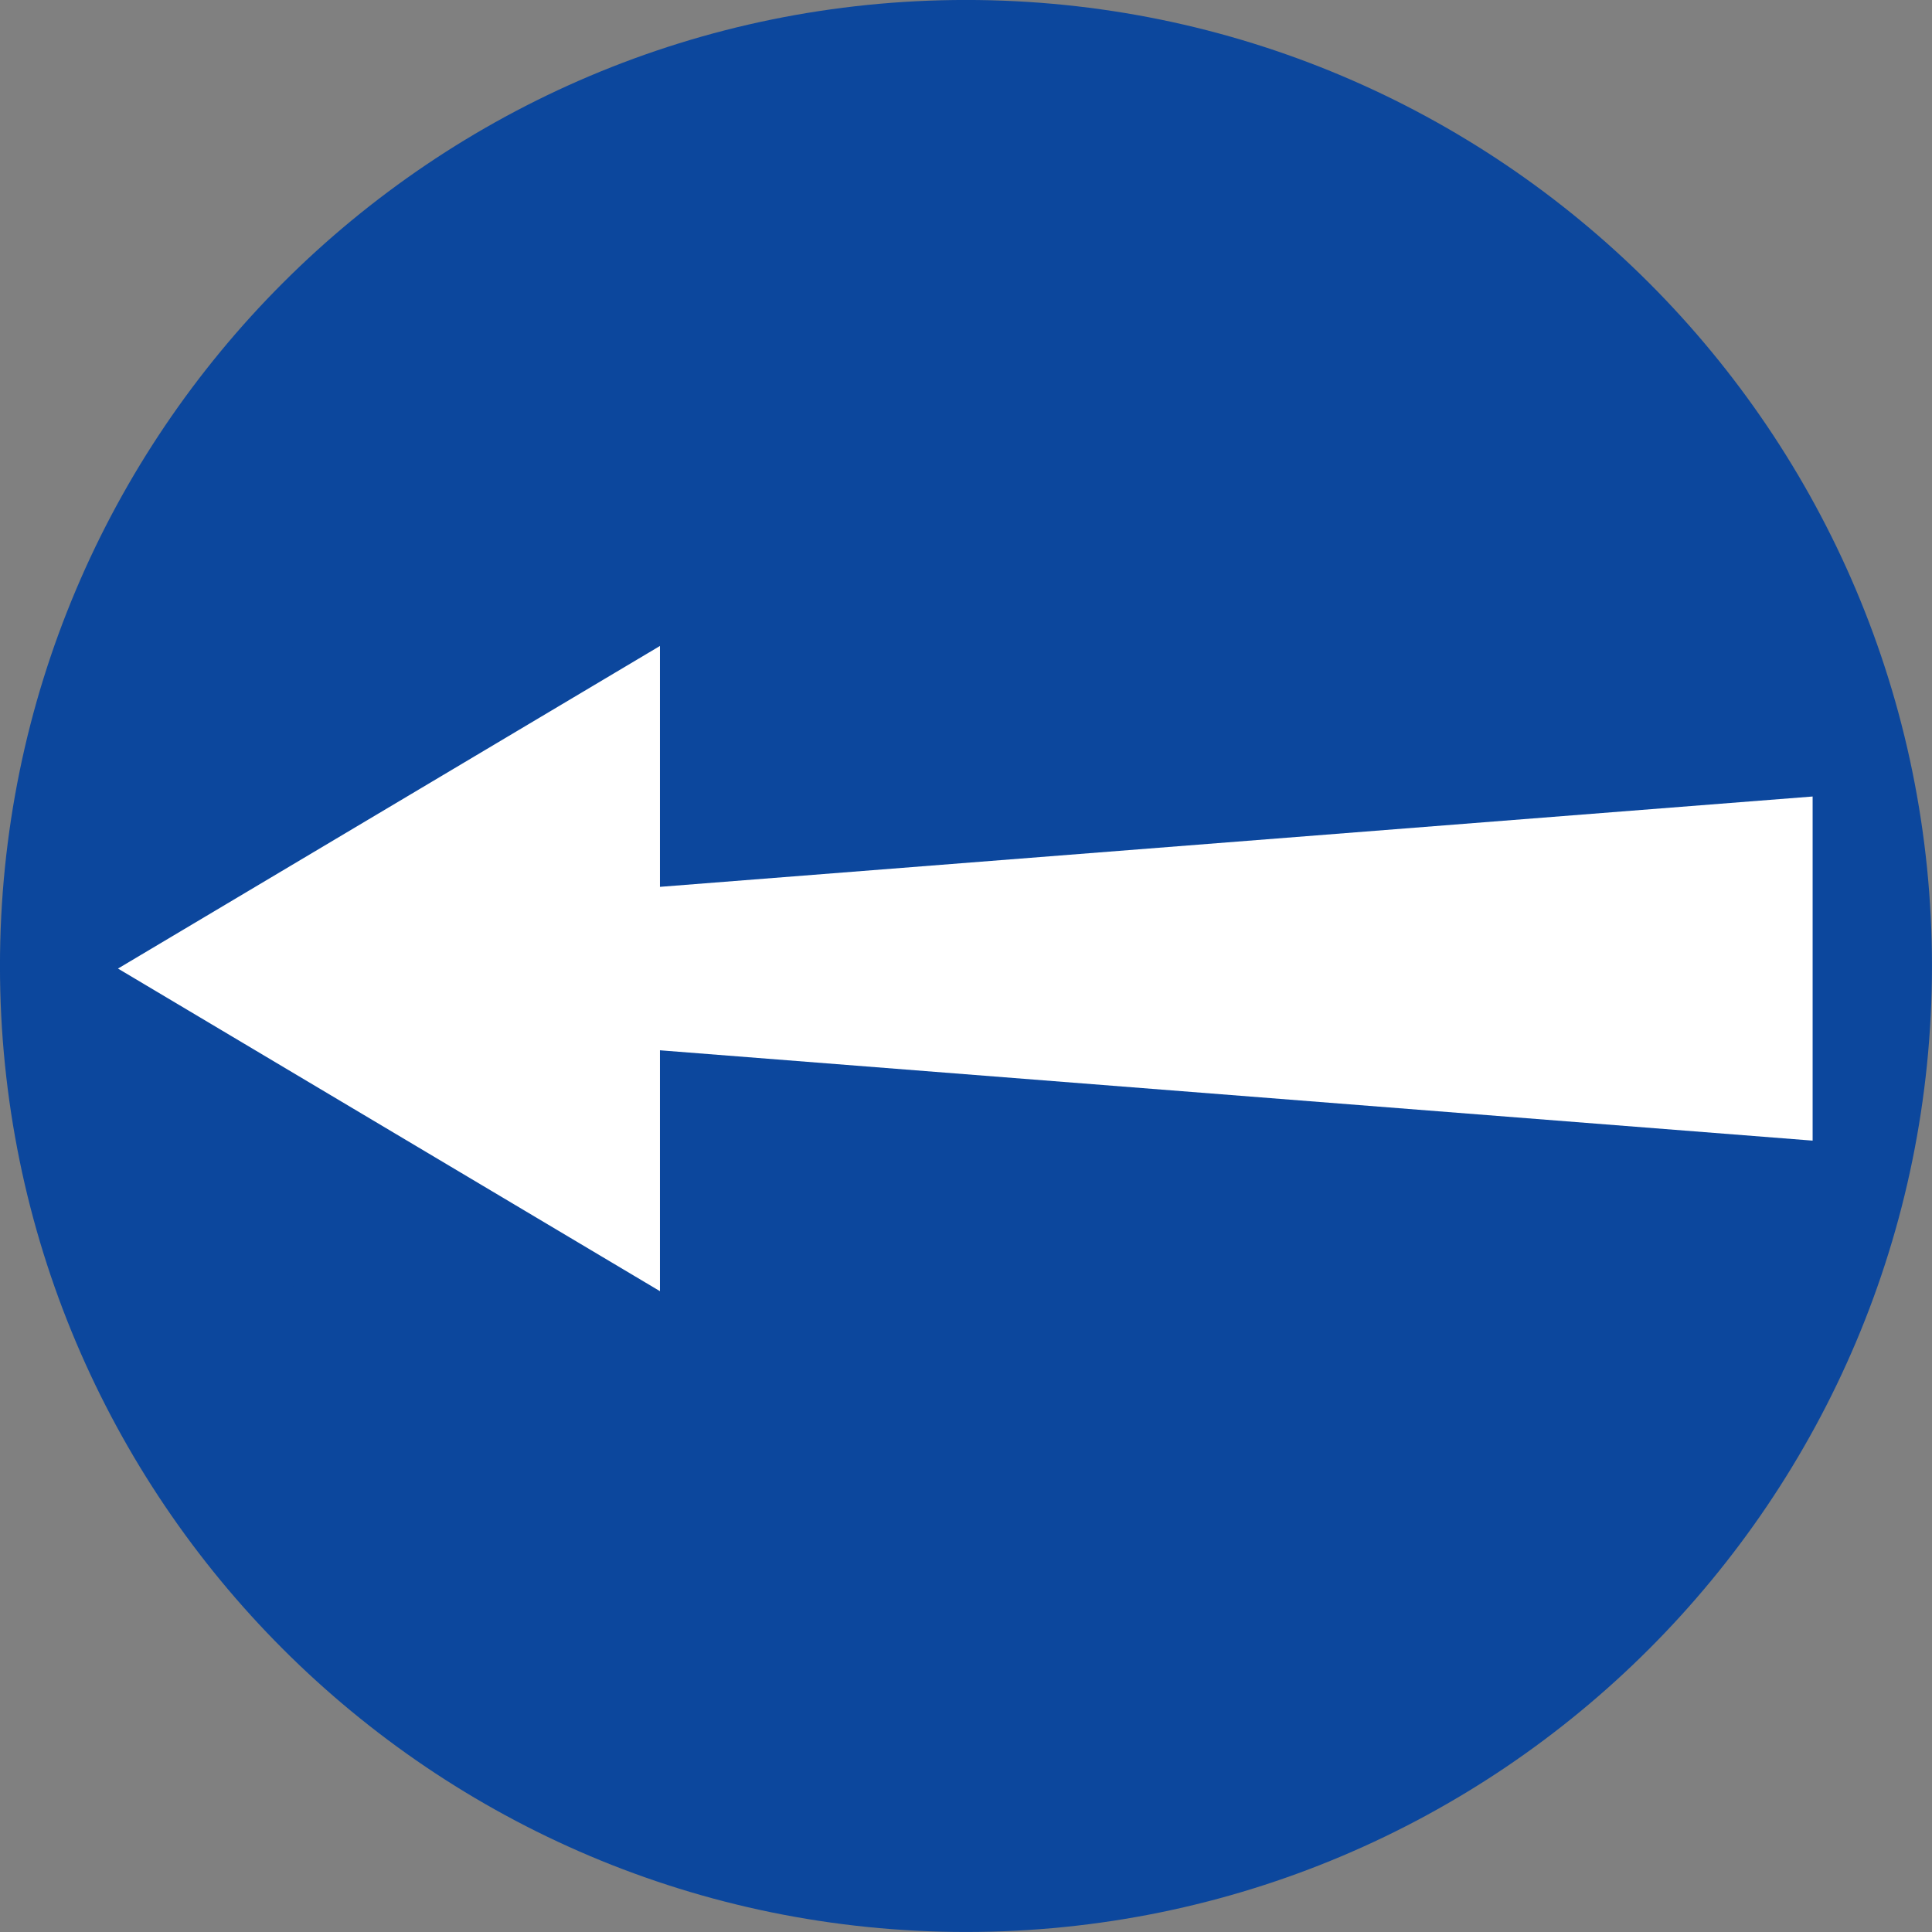 <svg width="655" height="655" viewBox="0 0 655 655" fill="none" xmlns="http://www.w3.org/2000/svg">
<rect x="0" y="0" width="655" height="655" fill="#808080" stroke="none"/>
<g clip-path="url(#clip0_1_21)">
<path d="M37.49 327.489C37.49 487.652 167.327 617.489 327.49 617.489C487.653 617.489 617.49 487.652 617.49 327.489C617.49 167.326 487.653 37.489 327.49 37.489C167.327 37.489 37.49 167.326 37.49 327.489Z" fill="#0C479D" stroke="#0C479D" stroke-width="75"/>
<path fill-rule="evenodd" clip-rule="evenodd" d="M223.742 356.076L614.529 386.703V270.035L223.742 300.664V219L40 328.369L223.742 437.742" fill="white"/>
</g>
<defs>
<clipPath id="clip0_1_21">
<rect width="655" height="655" fill="white" transform="matrix(-1 0 0 1 655 0)"/>
</clipPath>
</defs>
</svg>
